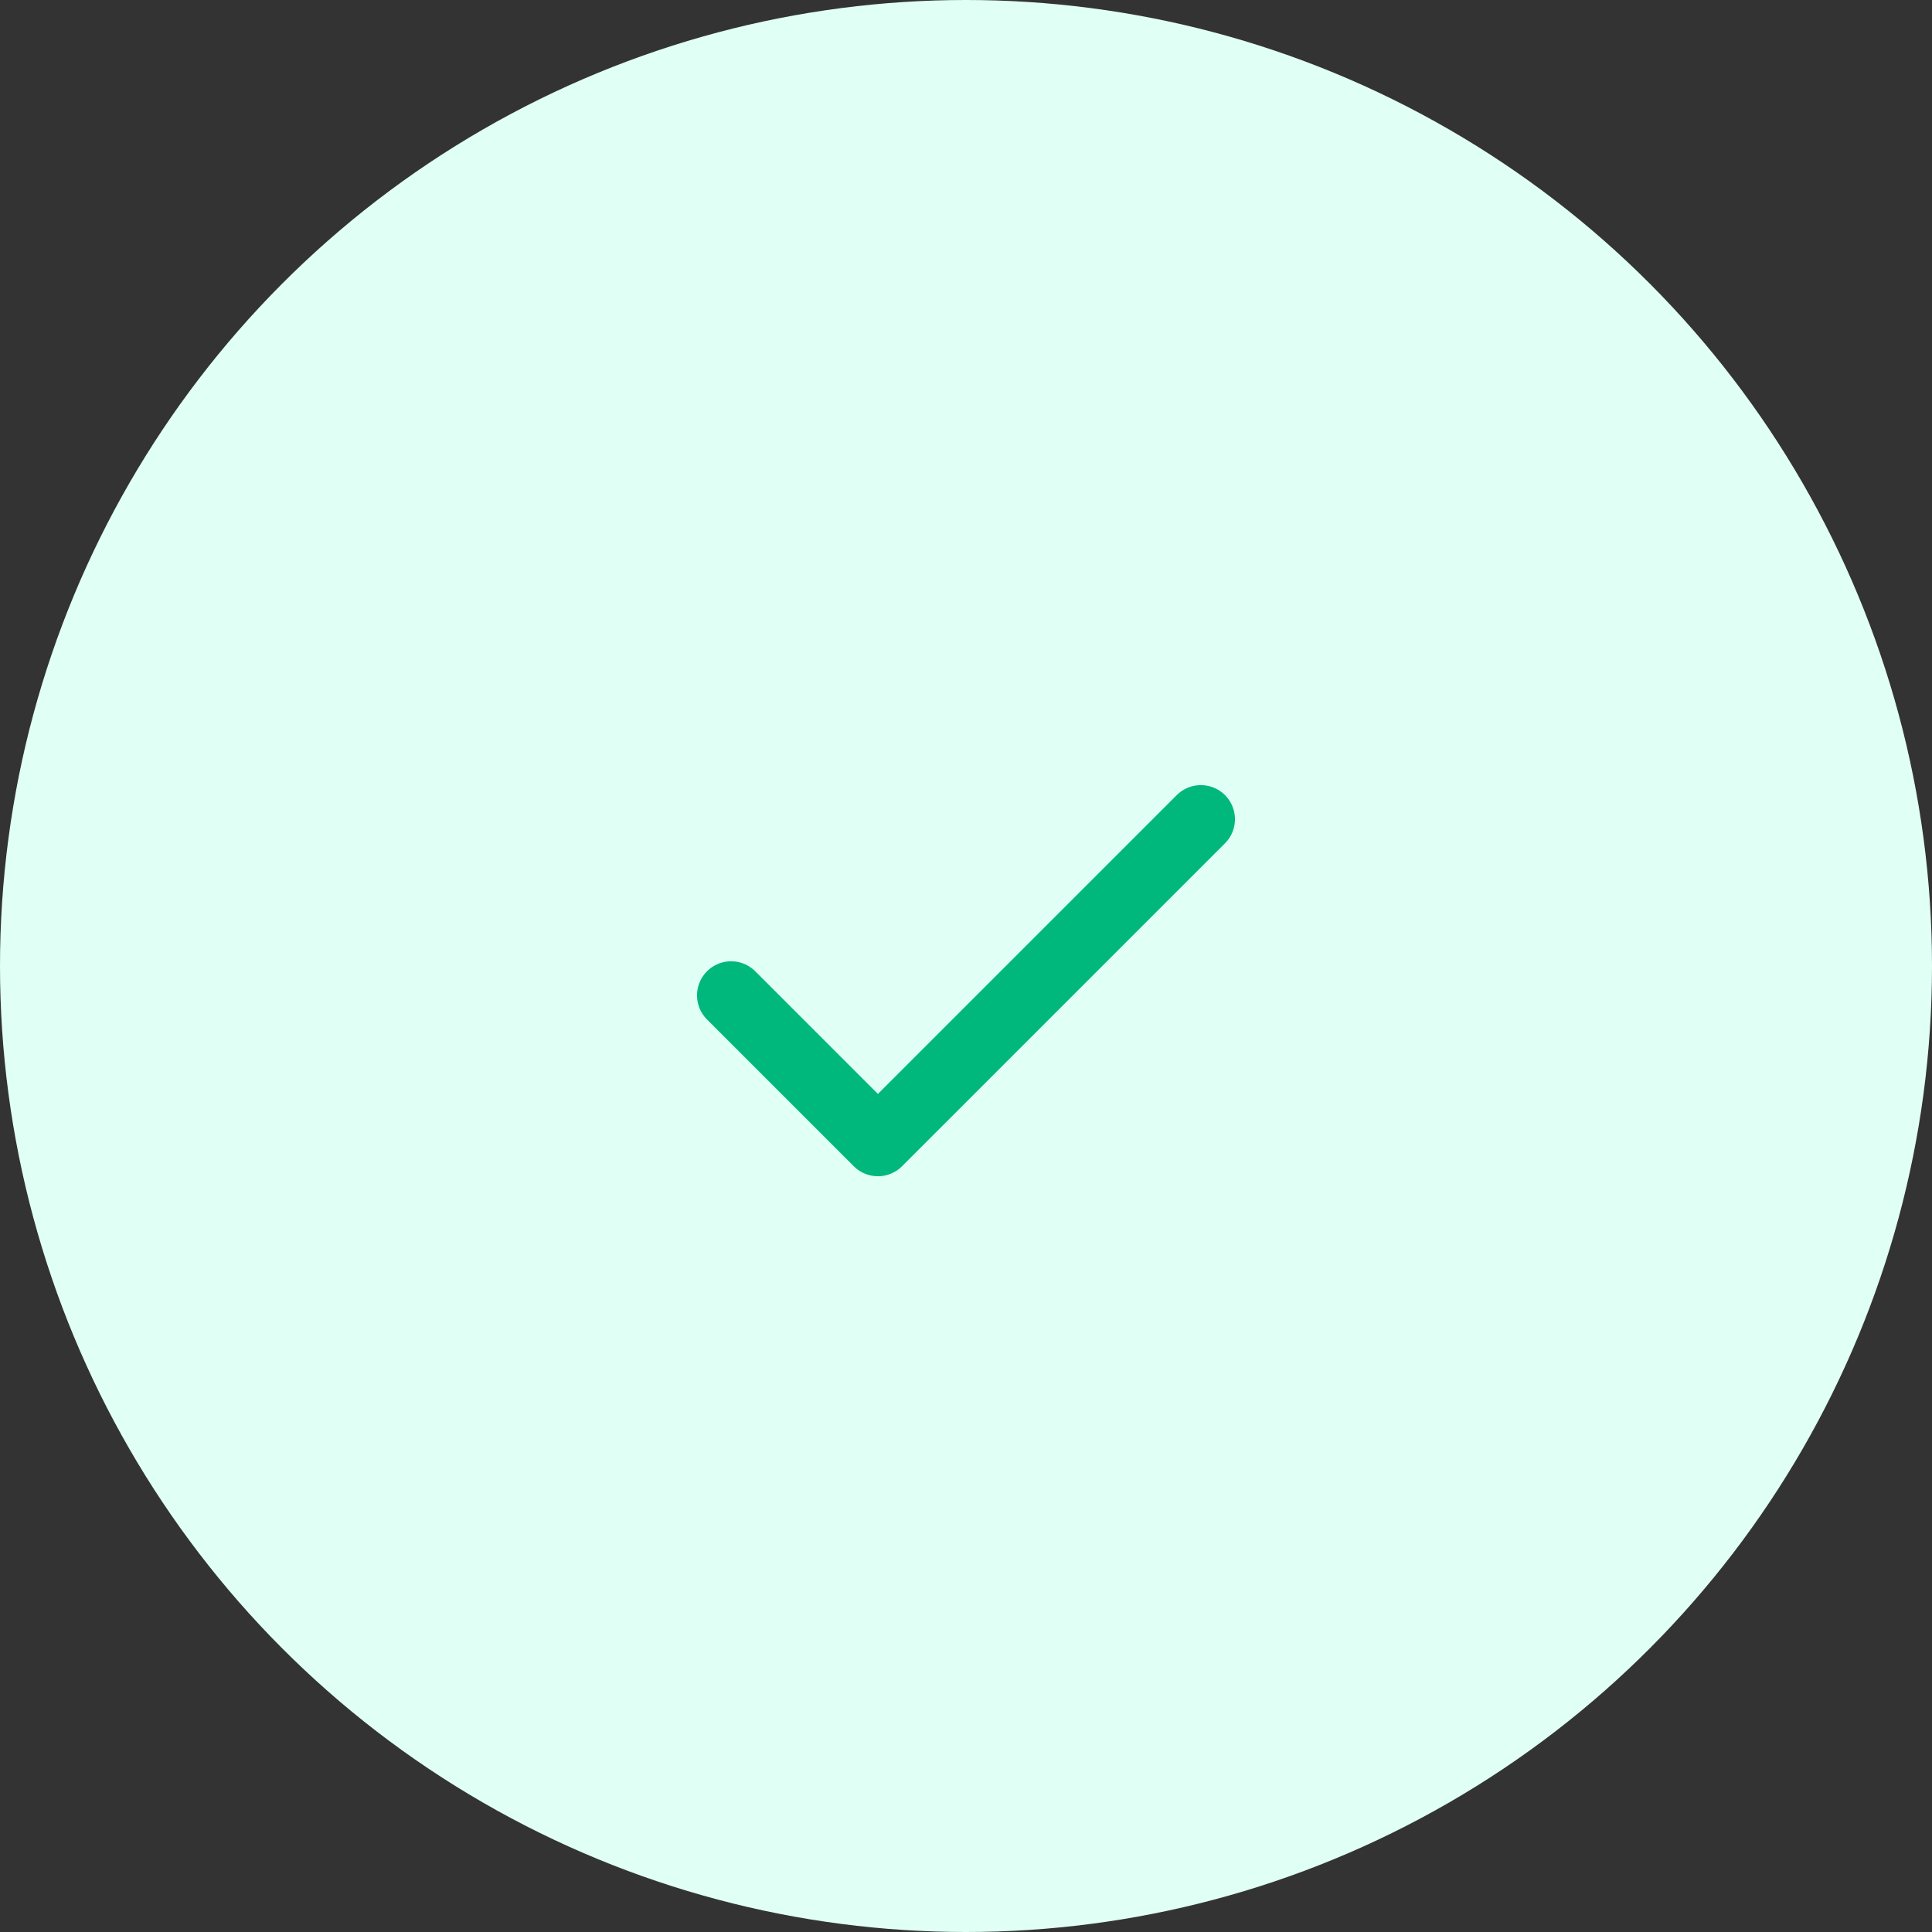 <svg width="85" height="85" viewBox="0 0 85 85" fill="none" xmlns="http://www.w3.org/2000/svg">
<rect x="0" y="0" width="85" height="85" fill="#333333" stroke="none"/>
<circle cx="42.5" cy="42.5" r="42.5" fill="#E0FFF5"/>
<path d="M52.833 36.042L38.624 50.25L32.166 43.792" stroke="#00B87C" stroke-width="3" stroke-linecap="round" stroke-linejoin="round"/>
</svg>
